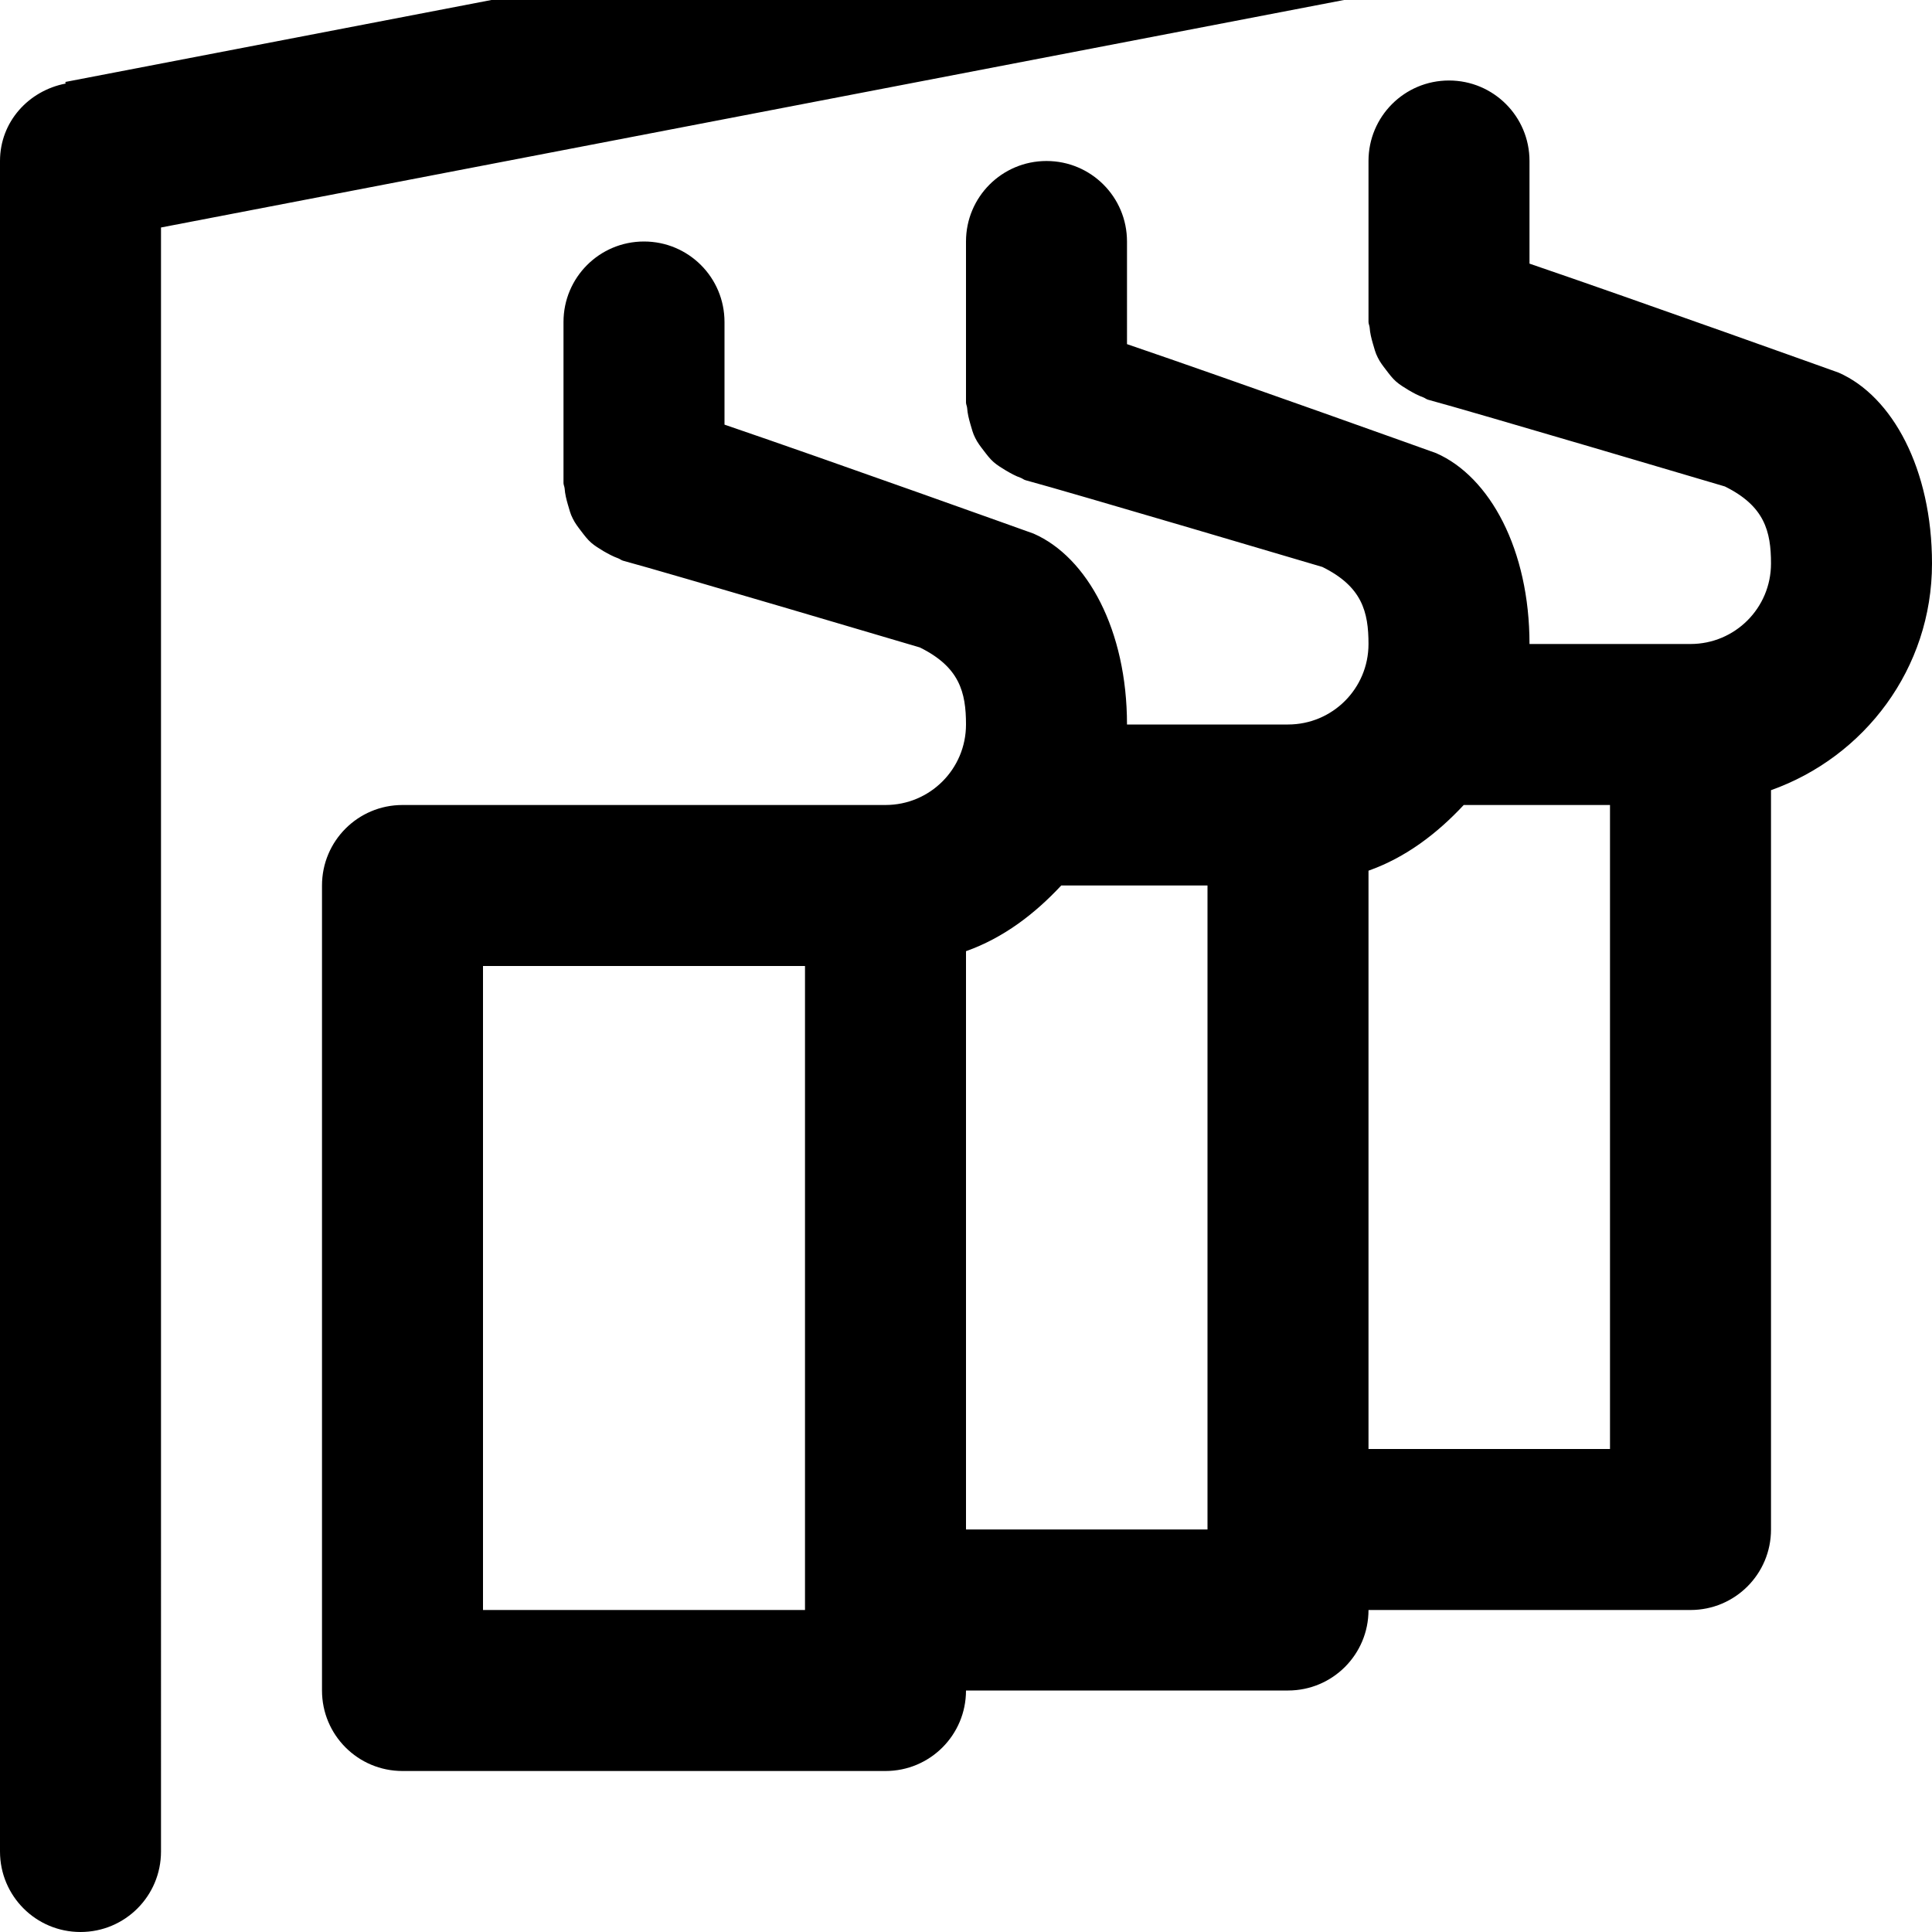 <svg viewBox="0 0 24 24" fill="currentColor"><path d="M6.104 0L.812 1.018l.003.02C.354 1.127 0 1.514 0 2v21c0 .553.447 1 1 1s1-.447 1-1V2.826L16.695 0H6.104zM22.84 4.629S20.325 3.727 19 3.275V2c0-.553-.447-1-1-1s-1 .447-1 1v2c0 .023.012.044.014.067.005.07.021.134.04.2.018.061.032.119.061.174.028.058.066.106.105.157s.076.101.124.143c.047.041.099.071.152.104.06.035.117.067.184.091.022.008.038.024.062.03.533.143 3.685 1.077 3.685 1.077.492.243.573.556.573.957 0 .553-.447 1-1 1h-2c0-1.172-.492-2.078-1.16-2.371 0 0-2.515-.902-3.84-1.354V3c0-.553-.447-1-1-1s-1 .447-1 1v2c0 .023.012.044.014.067.005.07.021.134.04.2.018.061.032.119.061.174.028.058.066.106.105.157s.076.101.124.143c.047.041.099.071.152.104.06.035.117.067.184.091.022.008.038.024.062.03.533.143 3.685 1.077 3.685 1.077.492.243.573.556.573.957 0 .553-.447 1-1 1h-2c0-1.172-.492-2.078-1.16-2.371 0 0-2.515-.902-3.84-1.354V4c0-.553-.447-1-1-1s-1 .447-1 1v2c0 .023.012.044.014.067.005.07.021.134.04.2.018.061.032.119.061.174.028.058.066.107.105.158s.076.101.124.143c.047.041.099.071.152.104.06.034.117.066.184.09.022.008.038.024.062.03.533.143 3.685 1.077 3.685 1.077.492.243.573.556.573.957 0 .553-.447 1-1 1H5c-.553 0-1 .447-1 1v10c0 .553.447 1 1 1h6c.553 0 1-.447 1-1h4c.553 0 1-.447 1-1h4c.553 0 1-.447 1-1V9.816c1.162-.413 2-1.511 2-2.816 0-1.172-.492-2.078-1.16-2.371zM10 20H6v-8h4v8zm5-1h-3v-7.184c.465-.165.854-.463 1.183-.816H15v8zm5-1h-3v-7.184c.465-.165.854-.463 1.183-.816H20v8z"/></svg>